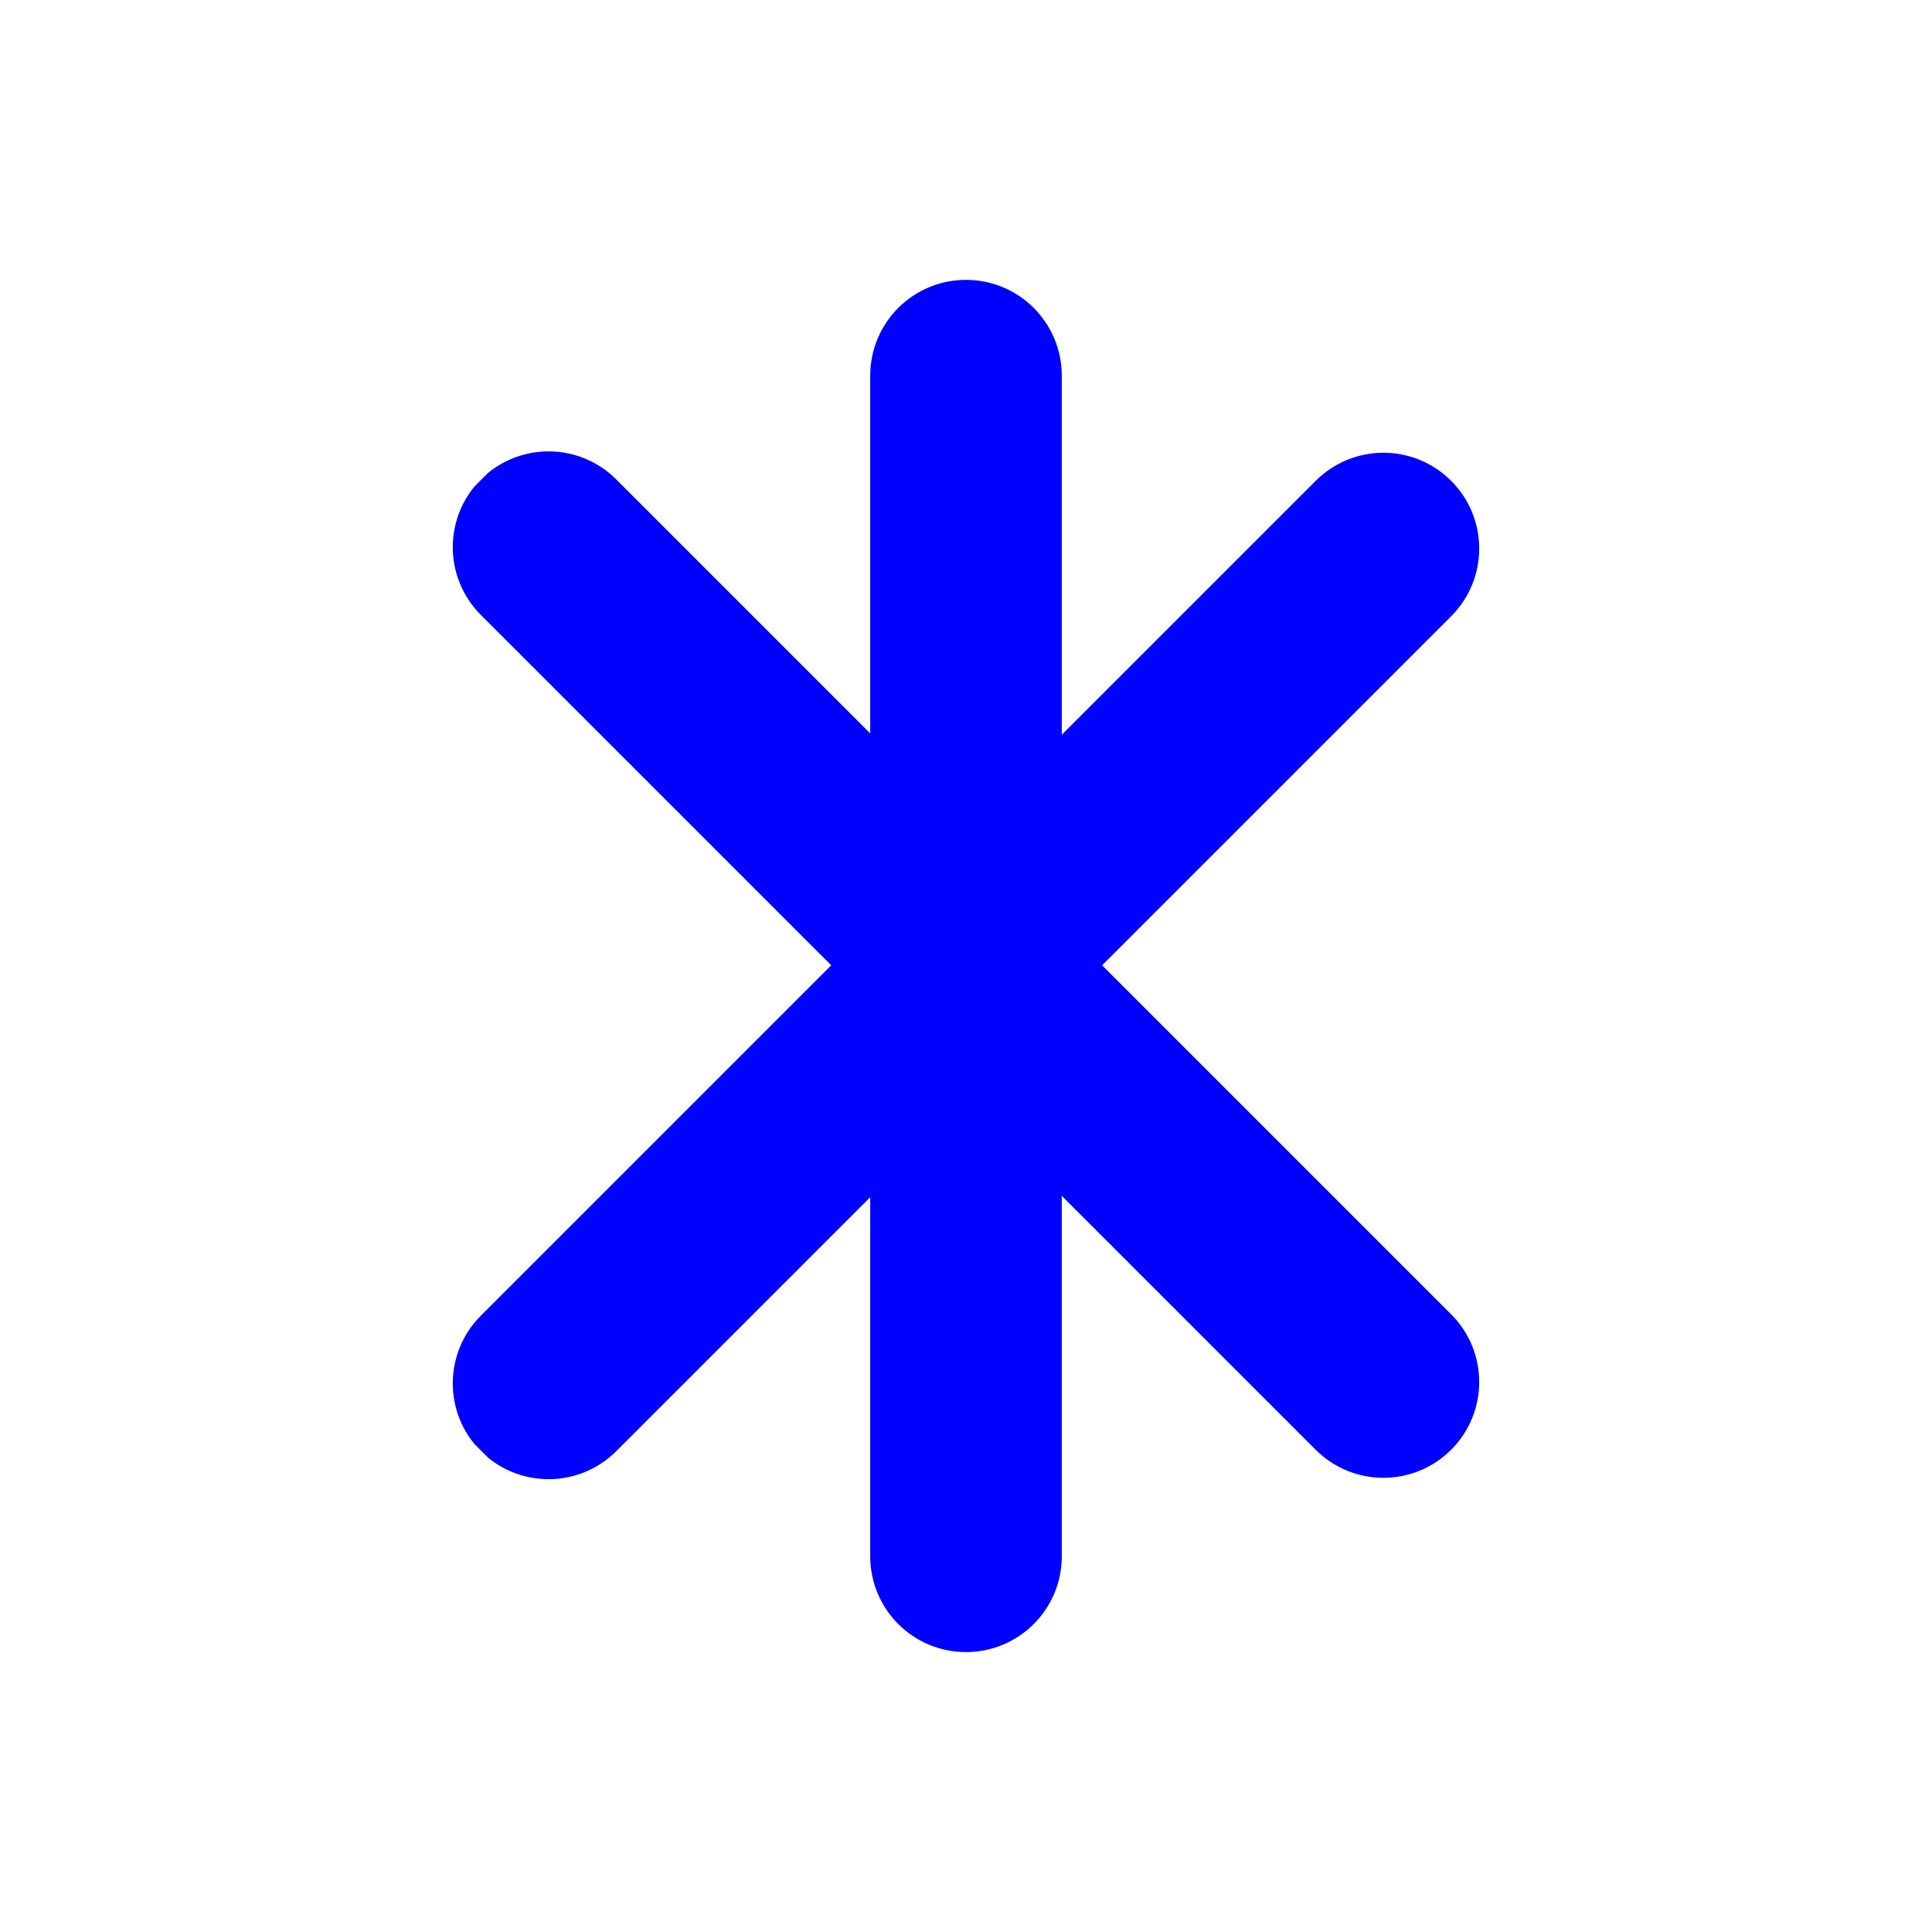 <svg xmlns="http://www.w3.org/2000/svg" xmlns:xlink="http://www.w3.org/1999/xlink" width="500" zoomAndPan="magnify" viewBox="0 0 375 375" height="500" preserveAspectRatio="xMidYMid meet" version="1.0"><defs><clipPath id="3a14ab1d98"><path d="M 37.5 36.969 L 338.031 36.969 L 338.031 337.5 L 37.5 337.5 Z M 37.5 36.969 " clip-rule="nonzero"/></clipPath><clipPath id="361afeacde"><path d="M 45.75 36.969 L 329.781 36.969 C 334.34 36.969 338.031 40.66 338.031 45.219 L 338.031 329.25 C 338.031 333.805 334.34 337.5 329.781 337.5 L 45.75 337.5 C 41.195 337.5 37.5 333.805 37.5 329.25 L 37.5 45.219 C 37.5 40.66 41.195 36.969 45.75 36.969 Z M 45.75 36.969 " clip-rule="nonzero"/></clipPath><clipPath id="f45502e3db"><path d="M 0.5 0.969 L 301.031 0.969 L 301.031 301.5 L 0.5 301.5 Z M 0.5 0.969 " clip-rule="nonzero"/></clipPath><clipPath id="a79da31bbc"><path d="M 8.75 0.969 L 292.781 0.969 C 297.34 0.969 301.031 4.66 301.031 9.219 L 301.031 293.25 C 301.031 297.805 297.34 301.5 292.781 301.5 L 8.75 301.5 C 4.195 301.5 0.5 297.805 0.5 293.25 L 0.5 9.219 C 0.5 4.66 4.195 0.969 8.75 0.969 Z M 8.75 0.969 " clip-rule="nonzero"/></clipPath><clipPath id="cbdc31e070"><rect x="0" width="302" y="0" height="302"/></clipPath><clipPath id="8139df3e7b"><path d="M 168.637 54.324 L 206.137 54.324 L 206.137 320.574 L 168.637 320.574 Z M 168.637 54.324 " clip-rule="nonzero"/></clipPath><clipPath id="347ac64aee"><path d="M 87 87 L 288 87 L 288 288 L 87 288 Z M 87 87 " clip-rule="nonzero"/></clipPath><clipPath id="5777c74575"><path d="M 294.844 106.508 L 106.578 294.773 L 80.062 268.258 L 268.328 79.992 Z M 294.844 106.508 " clip-rule="nonzero"/></clipPath><clipPath id="b834c59092"><path d="M 294.844 106.508 L 106.578 294.773 L 80.062 268.258 L 268.328 79.992 Z M 294.844 106.508 " clip-rule="nonzero"/></clipPath><clipPath id="bec75b3da1"><path d="M 87 87 L 288 87 L 288 287 L 87 287 Z M 87 87 " clip-rule="nonzero"/></clipPath><clipPath id="37da7b0956"><path d="M 268.484 294.574 L 80.219 106.309 L 106.734 79.789 L 295.004 268.059 Z M 268.484 294.574 " clip-rule="nonzero"/></clipPath><clipPath id="e88602c1d9"><path d="M 268.484 294.574 L 80.219 106.309 L 106.734 79.789 L 295.004 268.059 Z M 268.484 294.574 " clip-rule="nonzero"/></clipPath></defs><rect x="-37.5" width="450" fill="#ffffff" y="-37.5" height="450" fill-opacity="1"/><rect x="-37.5" width="450" fill="#ffffff" y="-37.5" height="450" fill-opacity="1"/><g clip-path="url(#3a14ab1d98)"><g clip-path="url(#361afeacde)"><g transform="matrix(1, 0, 0, 1, 37, 36)"><g clip-path="url(#cbdc31e070)"><g clip-path="url(#f45502e3db)"><g clip-path="url(#a79da31bbc)"><path fill="#ffffff" d="M 0.5 0.969 L 301.031 0.969 L 301.031 301.5 L 0.5 301.5 Z M 0.5 0.969 " fill-opacity="1" fill-rule="nonzero"/></g></g></g></g></g></g><g clip-path="url(#8139df3e7b)"><path fill="#0000ff" d="M 168.91 302.078 L 168.91 72.914 C 168.91 62.637 177.223 54.324 187.5 54.324 C 197.773 54.324 206.09 62.637 206.09 72.914 L 206.09 302.078 C 206.09 312.352 197.773 320.668 187.5 320.668 C 177.223 320.668 168.91 312.352 168.91 302.078 Z M 168.91 302.078 " fill-opacity="1" fill-rule="nonzero"/></g><g clip-path="url(#347ac64aee)"><g clip-path="url(#5777c74575)"><g clip-path="url(#b834c59092)"><path fill="#0000ff" d="M 93.332 255.371 L 255.375 93.328 C 262.641 86.062 274.398 86.062 281.664 93.328 C 288.93 100.594 288.93 112.352 281.664 119.617 L 119.621 281.66 C 112.355 288.926 100.598 288.926 93.332 281.66 C 86.066 274.395 86.066 262.637 93.332 255.371 Z M 93.332 255.371 " fill-opacity="1" fill-rule="nonzero"/></g></g></g><g clip-path="url(#bec75b3da1)"><g clip-path="url(#37da7b0956)"><g clip-path="url(#e88602c1d9)"><path fill="#0000ff" d="M 119.621 93.062 L 281.664 255.105 C 288.93 262.371 288.93 274.129 281.664 281.395 C 274.398 288.66 262.641 288.66 255.375 281.395 L 93.332 119.352 C 86.066 112.086 86.066 100.328 93.332 93.062 C 100.598 85.797 112.355 85.797 119.621 93.062 Z M 119.621 93.062 " fill-opacity="1" fill-rule="nonzero"/></g></g></g></svg>